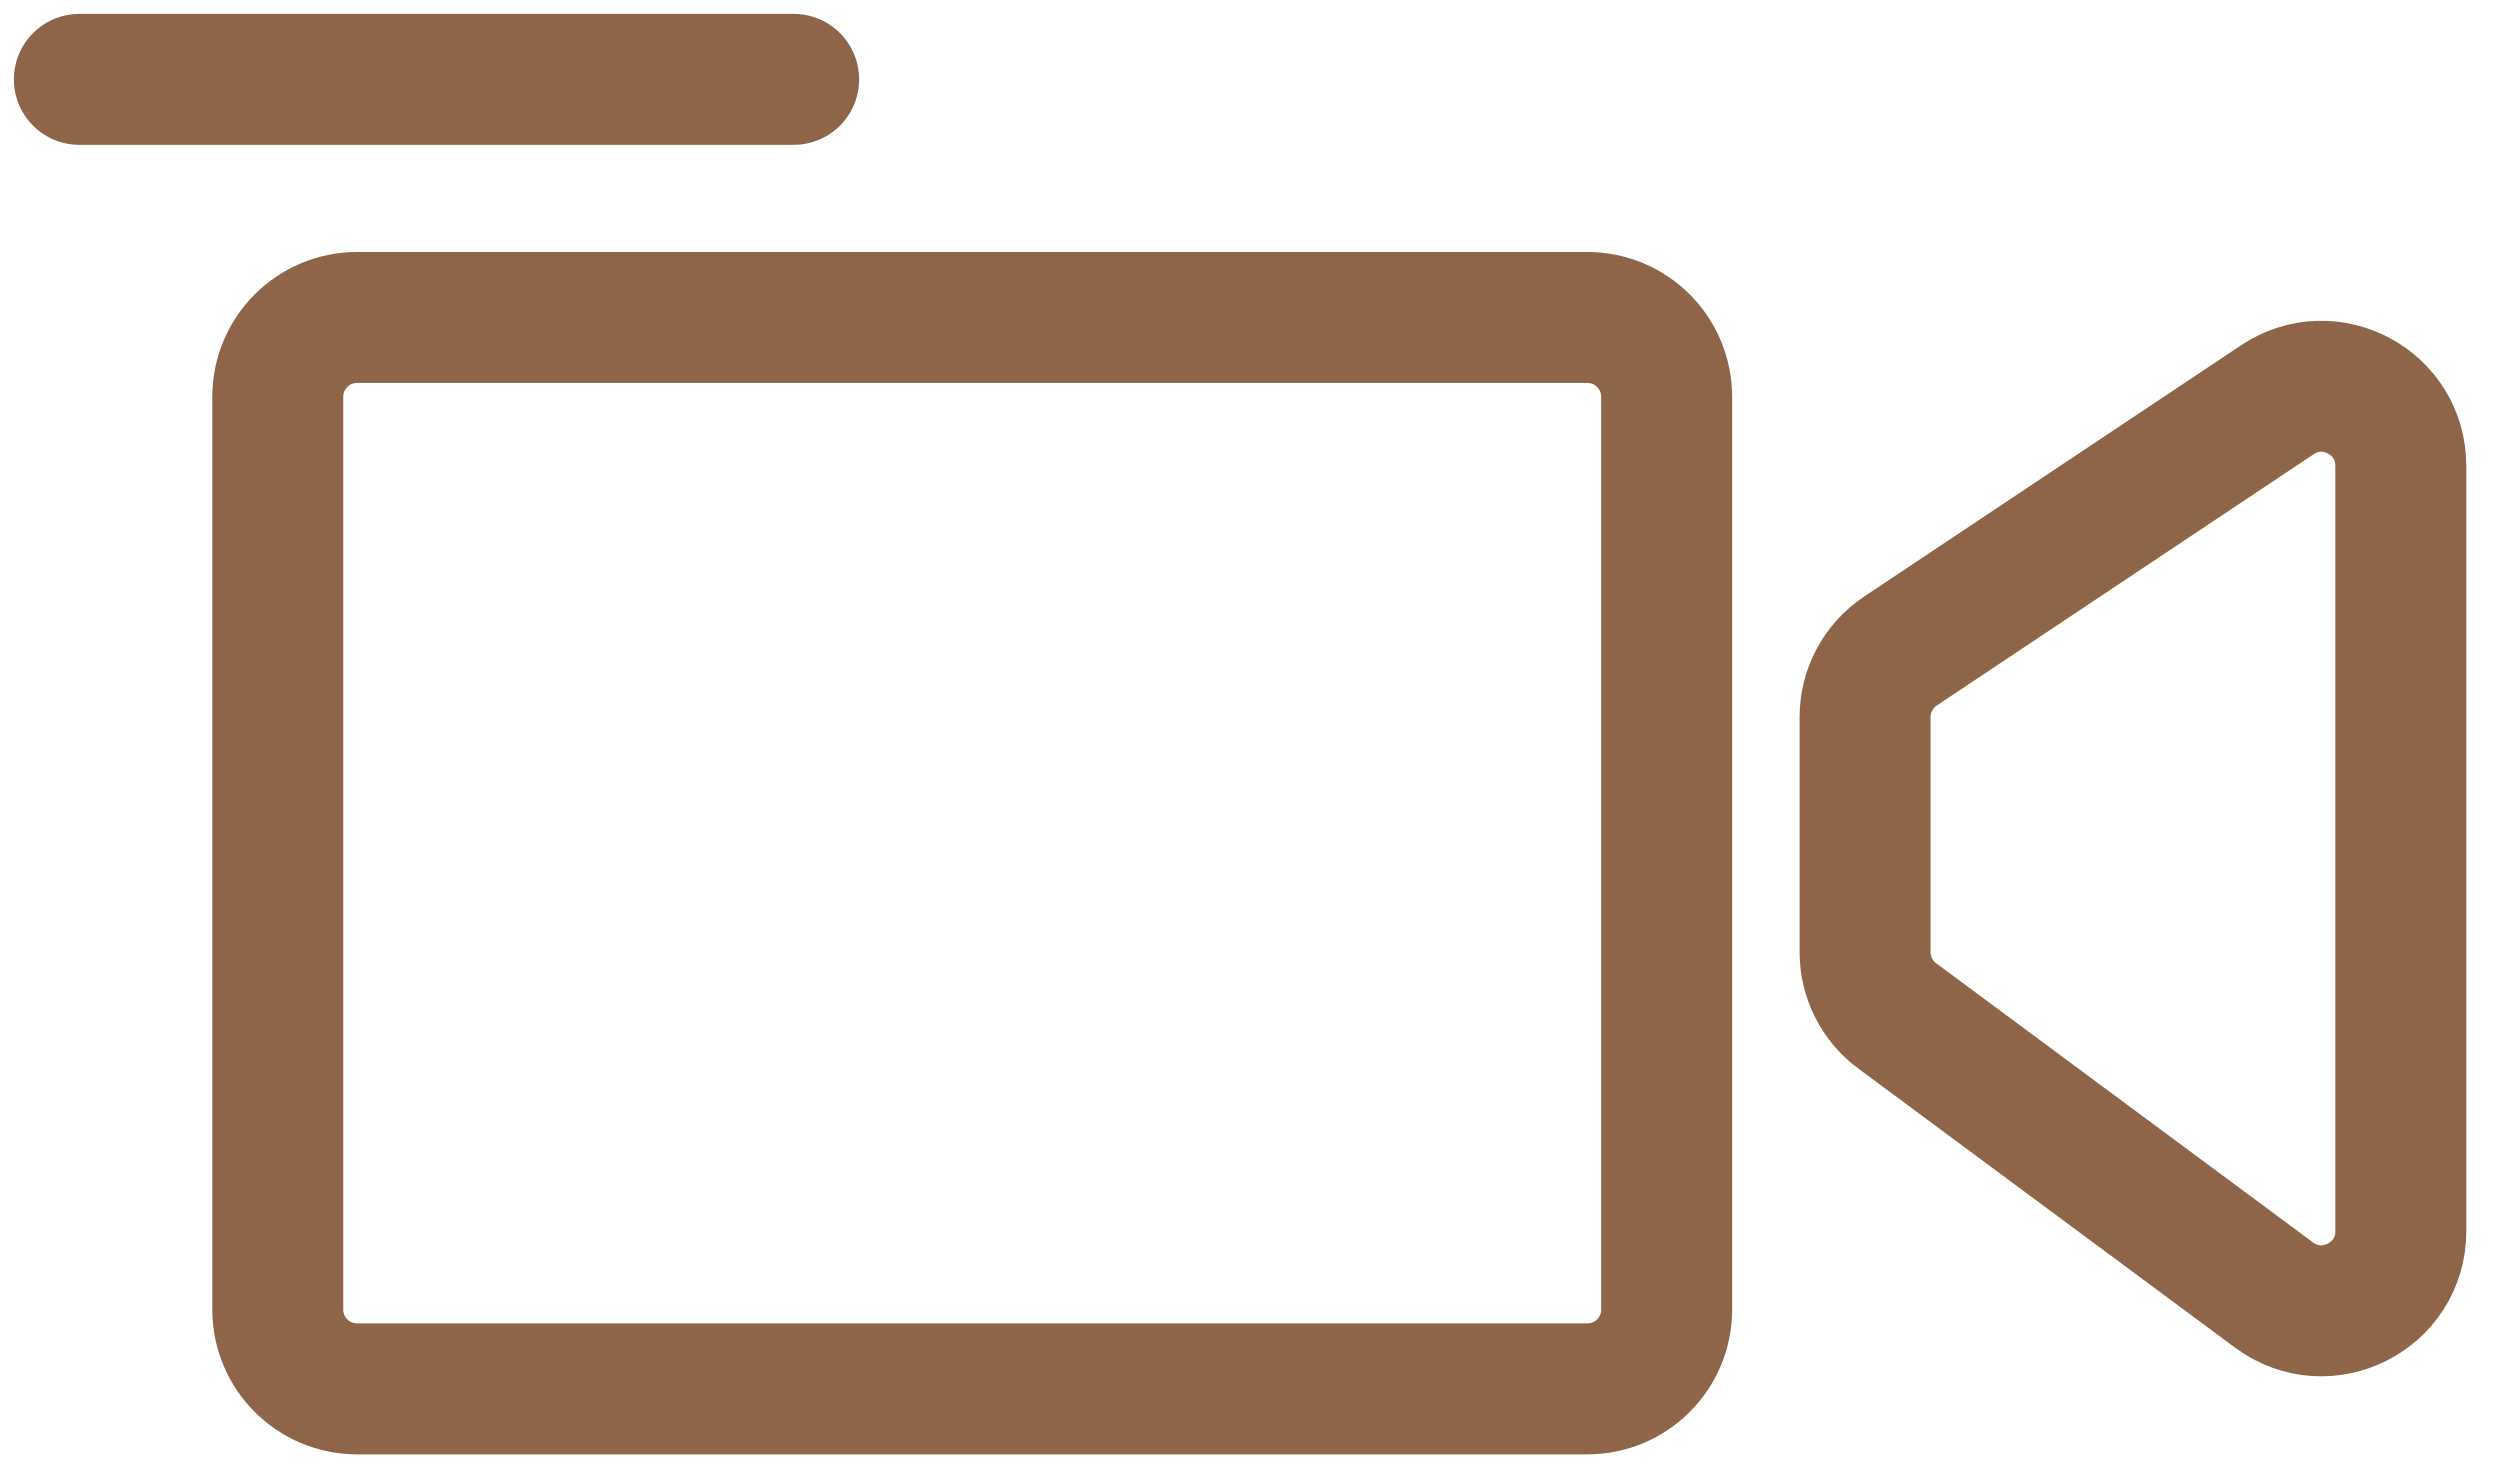 <svg width="63" height="37" viewBox="0 0 63 37" fill="none" xmlns="http://www.w3.org/2000/svg">
<path d="M40 8H9C7.895 8 7 8.895 7 10V33C7 34.105 7.895 35 9 35H40C41.105 35 42 34.105 42 33V10C42 8.895 41.105 8 40 8Z" stroke="#8E6548" stroke-width="3.3" stroke-linecap="round"/>
<path d="M57.391 10.073L47.891 16.406C47.334 16.777 47 17.402 47 18.07V23.992C47 24.626 47.3 25.223 47.809 25.6L57.309 32.637C58.63 33.614 60.5 32.672 60.5 31.03V11.737C60.5 10.14 58.72 9.187 57.391 10.073Z" stroke="#8E6548" stroke-width="3.3" stroke-linecap="round"/>
<path d="M20 2H2" stroke="#8E6548" stroke-width="3.3" stroke-linecap="round"/>
</svg>
